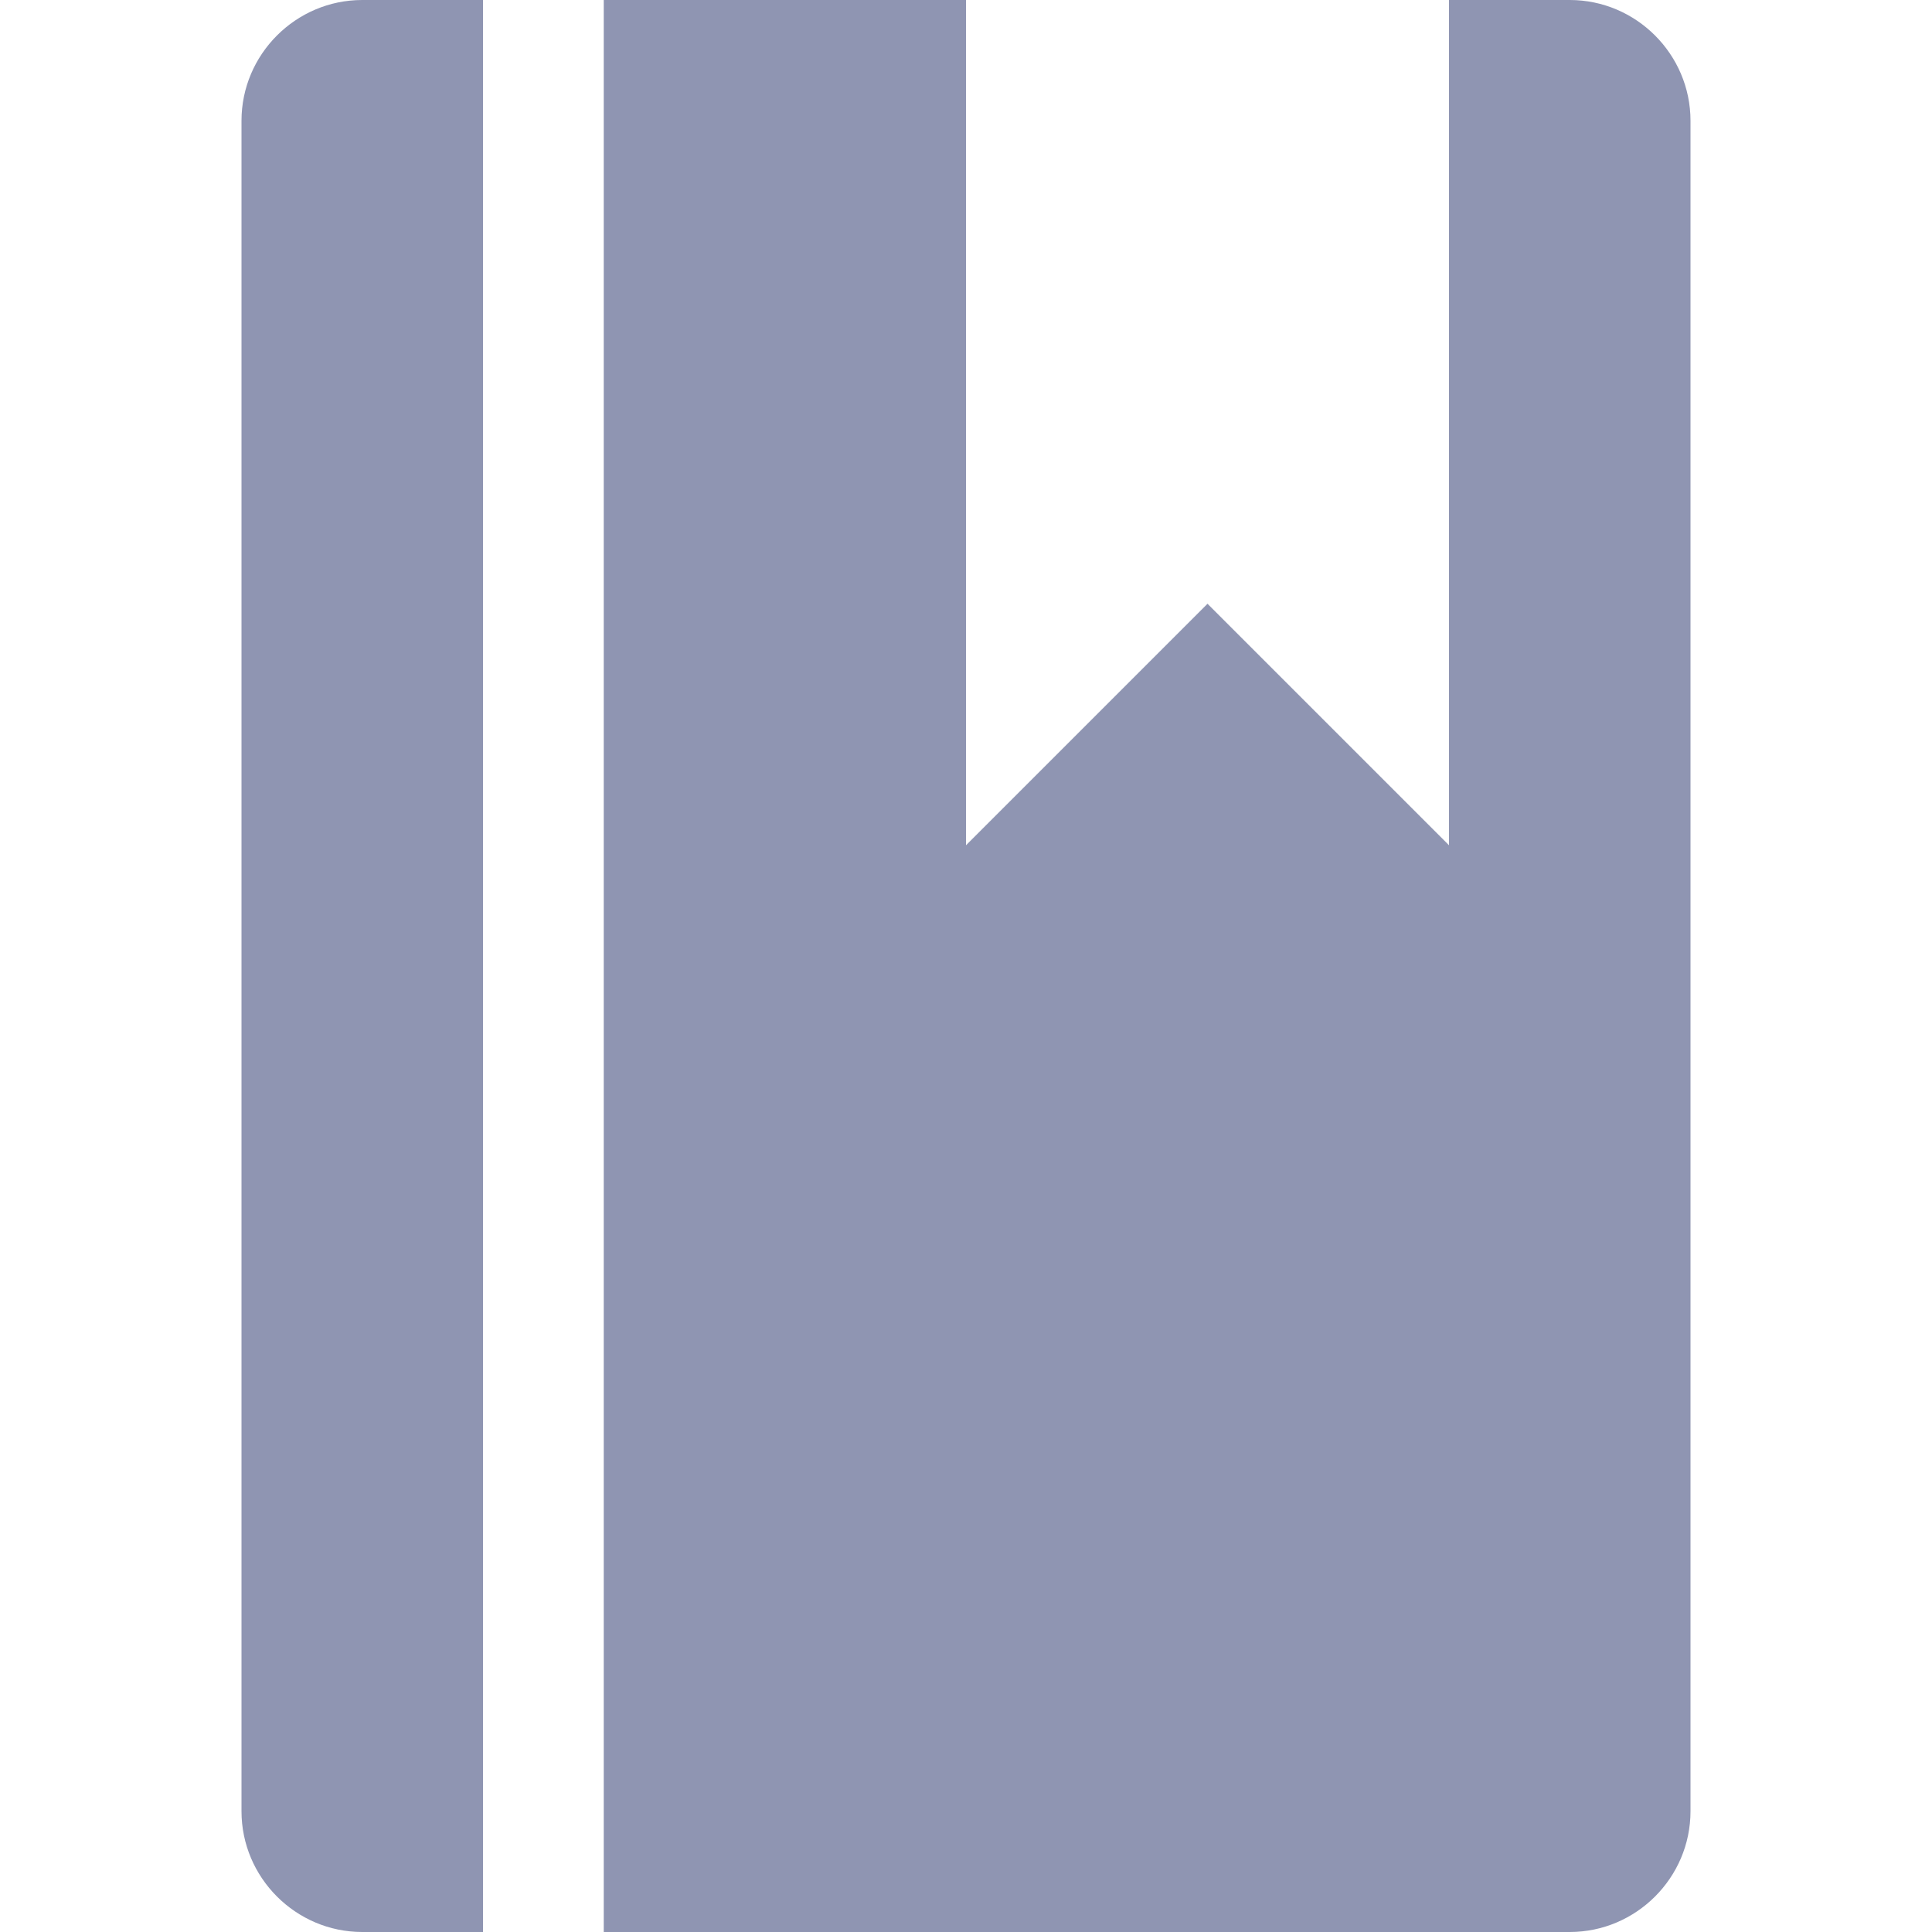 <svg xmlns="http://www.w3.org/2000/svg" width="16" height="16" fill="currentColor" viewBox="0 0 16 16">
  <path fill="#8F95B2" fill-rule="evenodd" d="M2 1v14c0 .55.45 1 1 1h1V0H3c-.55 0-1 .45-1 1Zm11-1h-1v7l-2-2-2 2V0H5v16h8c.55 0 1-.45 1-1V1c0-.55-.45-1-1-1Z" clip-rule="evenodd"/>
</svg>
